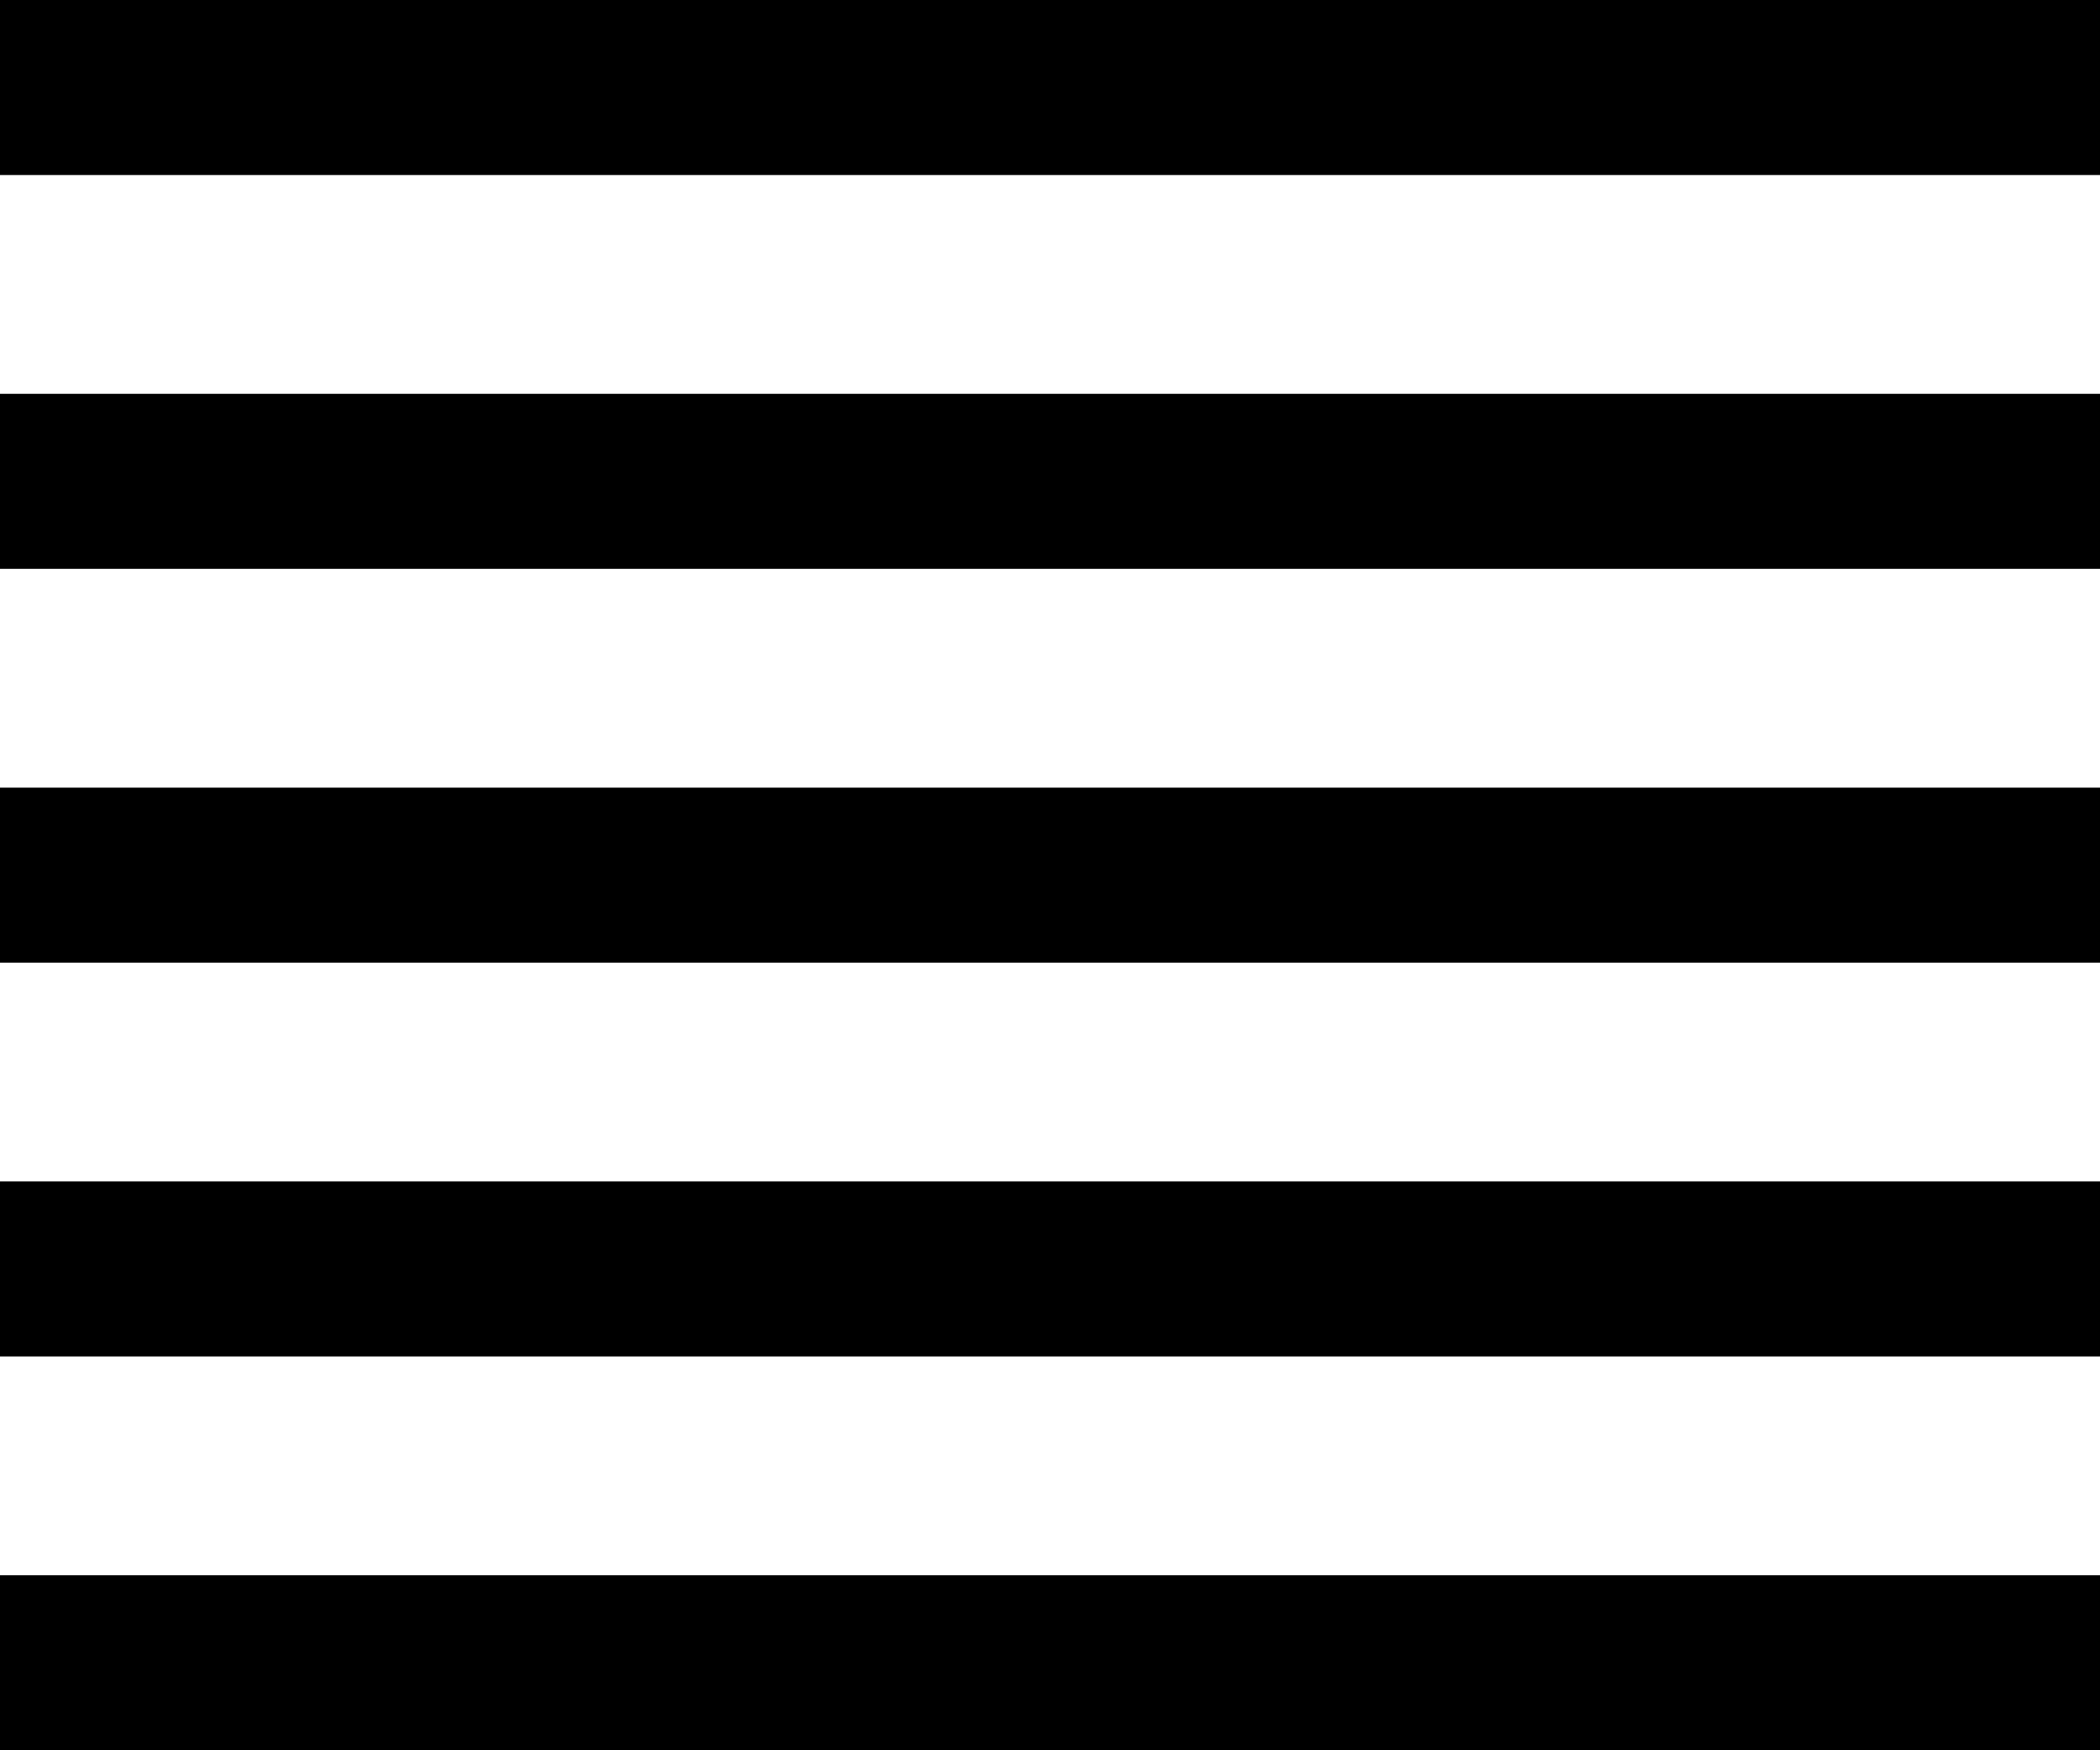 <svg width="24" height="20" viewBox="0 0 24 20" fill="none" xmlns="http://www.w3.org/2000/svg">
<path d="M0 0H24V2H0V0Z" fill="black"/>
<path d="M0 4.5H24V6.5H0V4.5Z" fill="black"/>
<path d="M0 9H24V11H0V9Z" fill="black"/>
<path d="M0 13.5H24V15.5H0V13.5Z" fill="black"/>
<path d="M0 18H24V20H0V18Z" fill="black"/>
</svg>
